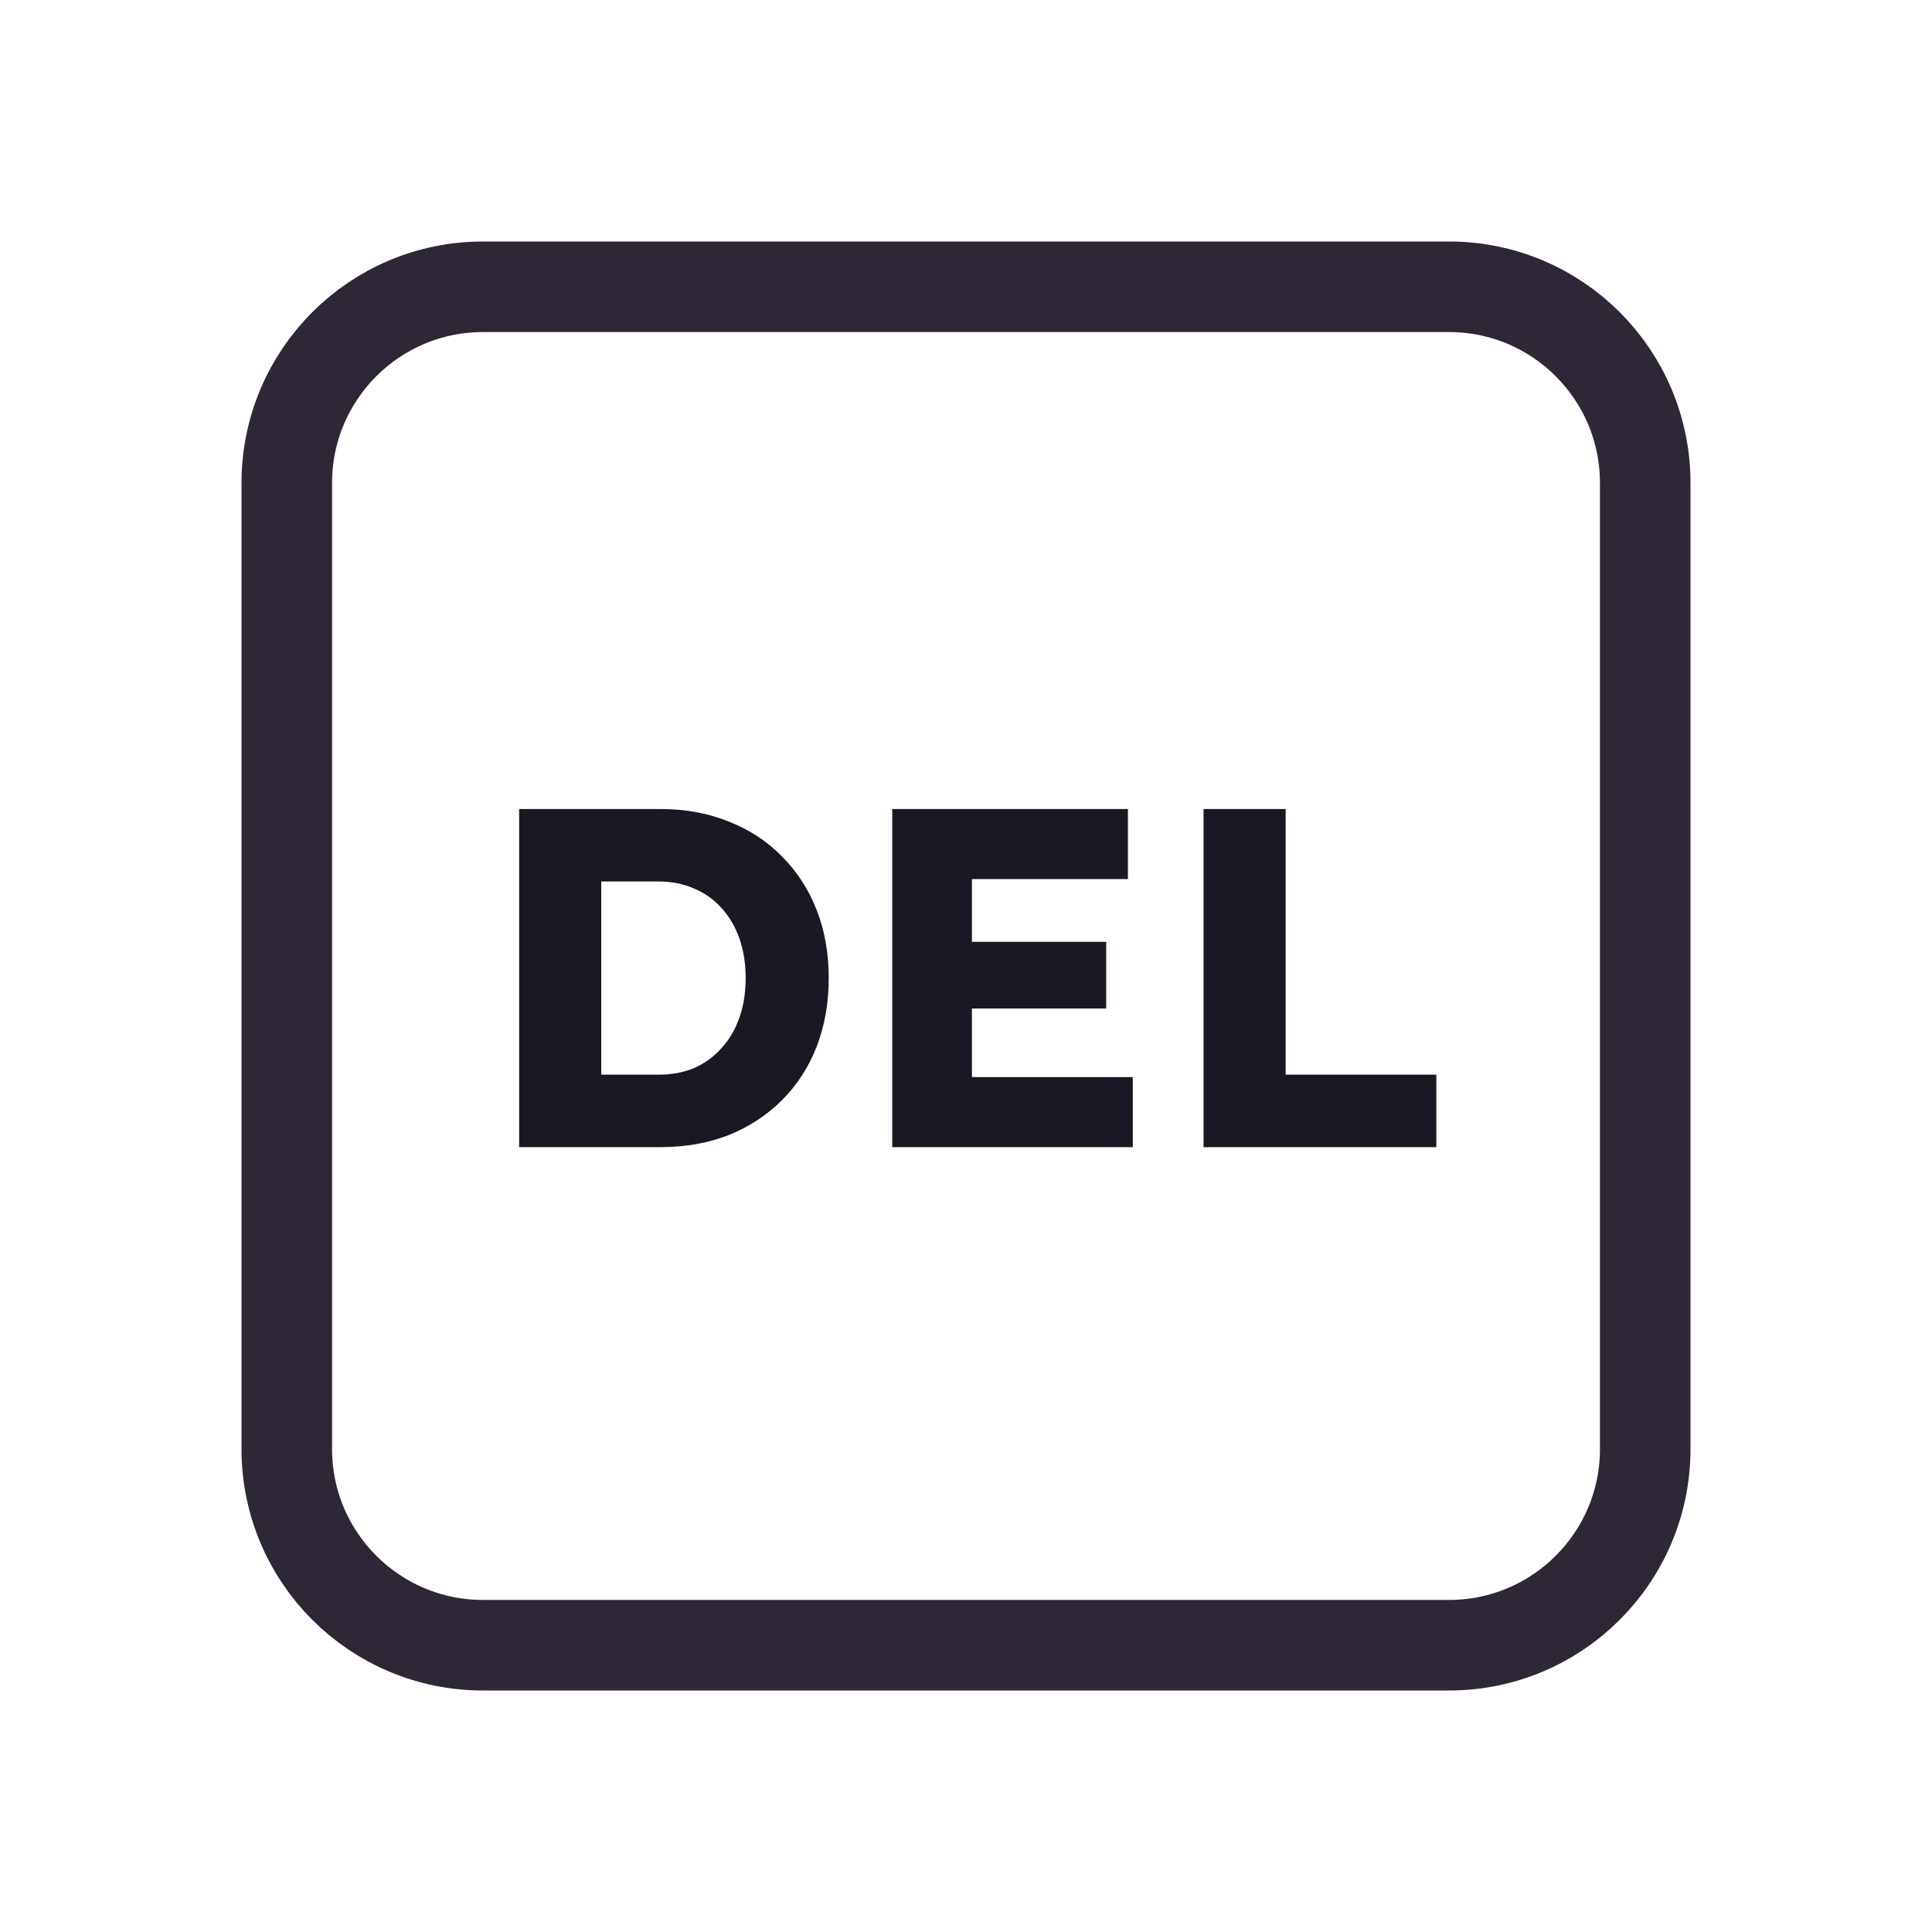 <svg width="128" height="128" viewBox="0 0 128 128" fill="none" xmlns="http://www.w3.org/2000/svg">
<path d="M52 19H76H96C103.18 19 109 24.82 109 32V35.2V54.4V96C109 103.18 103.18 109 96 109H76H64H52H32C24.82 109 19 103.18 19 96V54.4V32C19 24.82 24.82 19 32 19H52Z" stroke="#2E2836" stroke-width="6"/>
<path d="M34.394 76V53.6H43.77C45.413 53.6 46.917 53.877 48.282 54.432C49.648 54.965 50.821 55.733 51.802 56.736C52.805 57.739 53.573 58.923 54.106 60.288C54.639 61.653 54.906 63.157 54.906 64.8C54.906 66.443 54.639 67.957 54.106 69.344C53.573 70.709 52.805 71.893 51.802 72.896C50.821 73.877 49.648 74.645 48.282 75.2C46.917 75.733 45.413 76 43.77 76H34.394ZM39.834 72.288L39.098 71.2H43.61C44.506 71.2 45.306 71.051 46.01 70.752C46.714 70.432 47.312 69.995 47.802 69.44C48.314 68.885 48.709 68.213 48.986 67.424C49.264 66.635 49.402 65.76 49.402 64.8C49.402 63.84 49.264 62.965 48.986 62.176C48.709 61.387 48.314 60.715 47.802 60.16C47.312 59.605 46.714 59.179 46.01 58.88C45.306 58.56 44.506 58.4 43.61 58.4H39.002L39.834 57.376V72.288ZM59.113 76V53.6H74.729V58.24H64.393V71.36H75.049V76H59.113ZM61.673 66.816V62.4H73.289V66.816H61.673ZM79.738 76V53.6H85.178V71.2H95.162V76H79.738Z" fill="#191923"/>
</svg>
